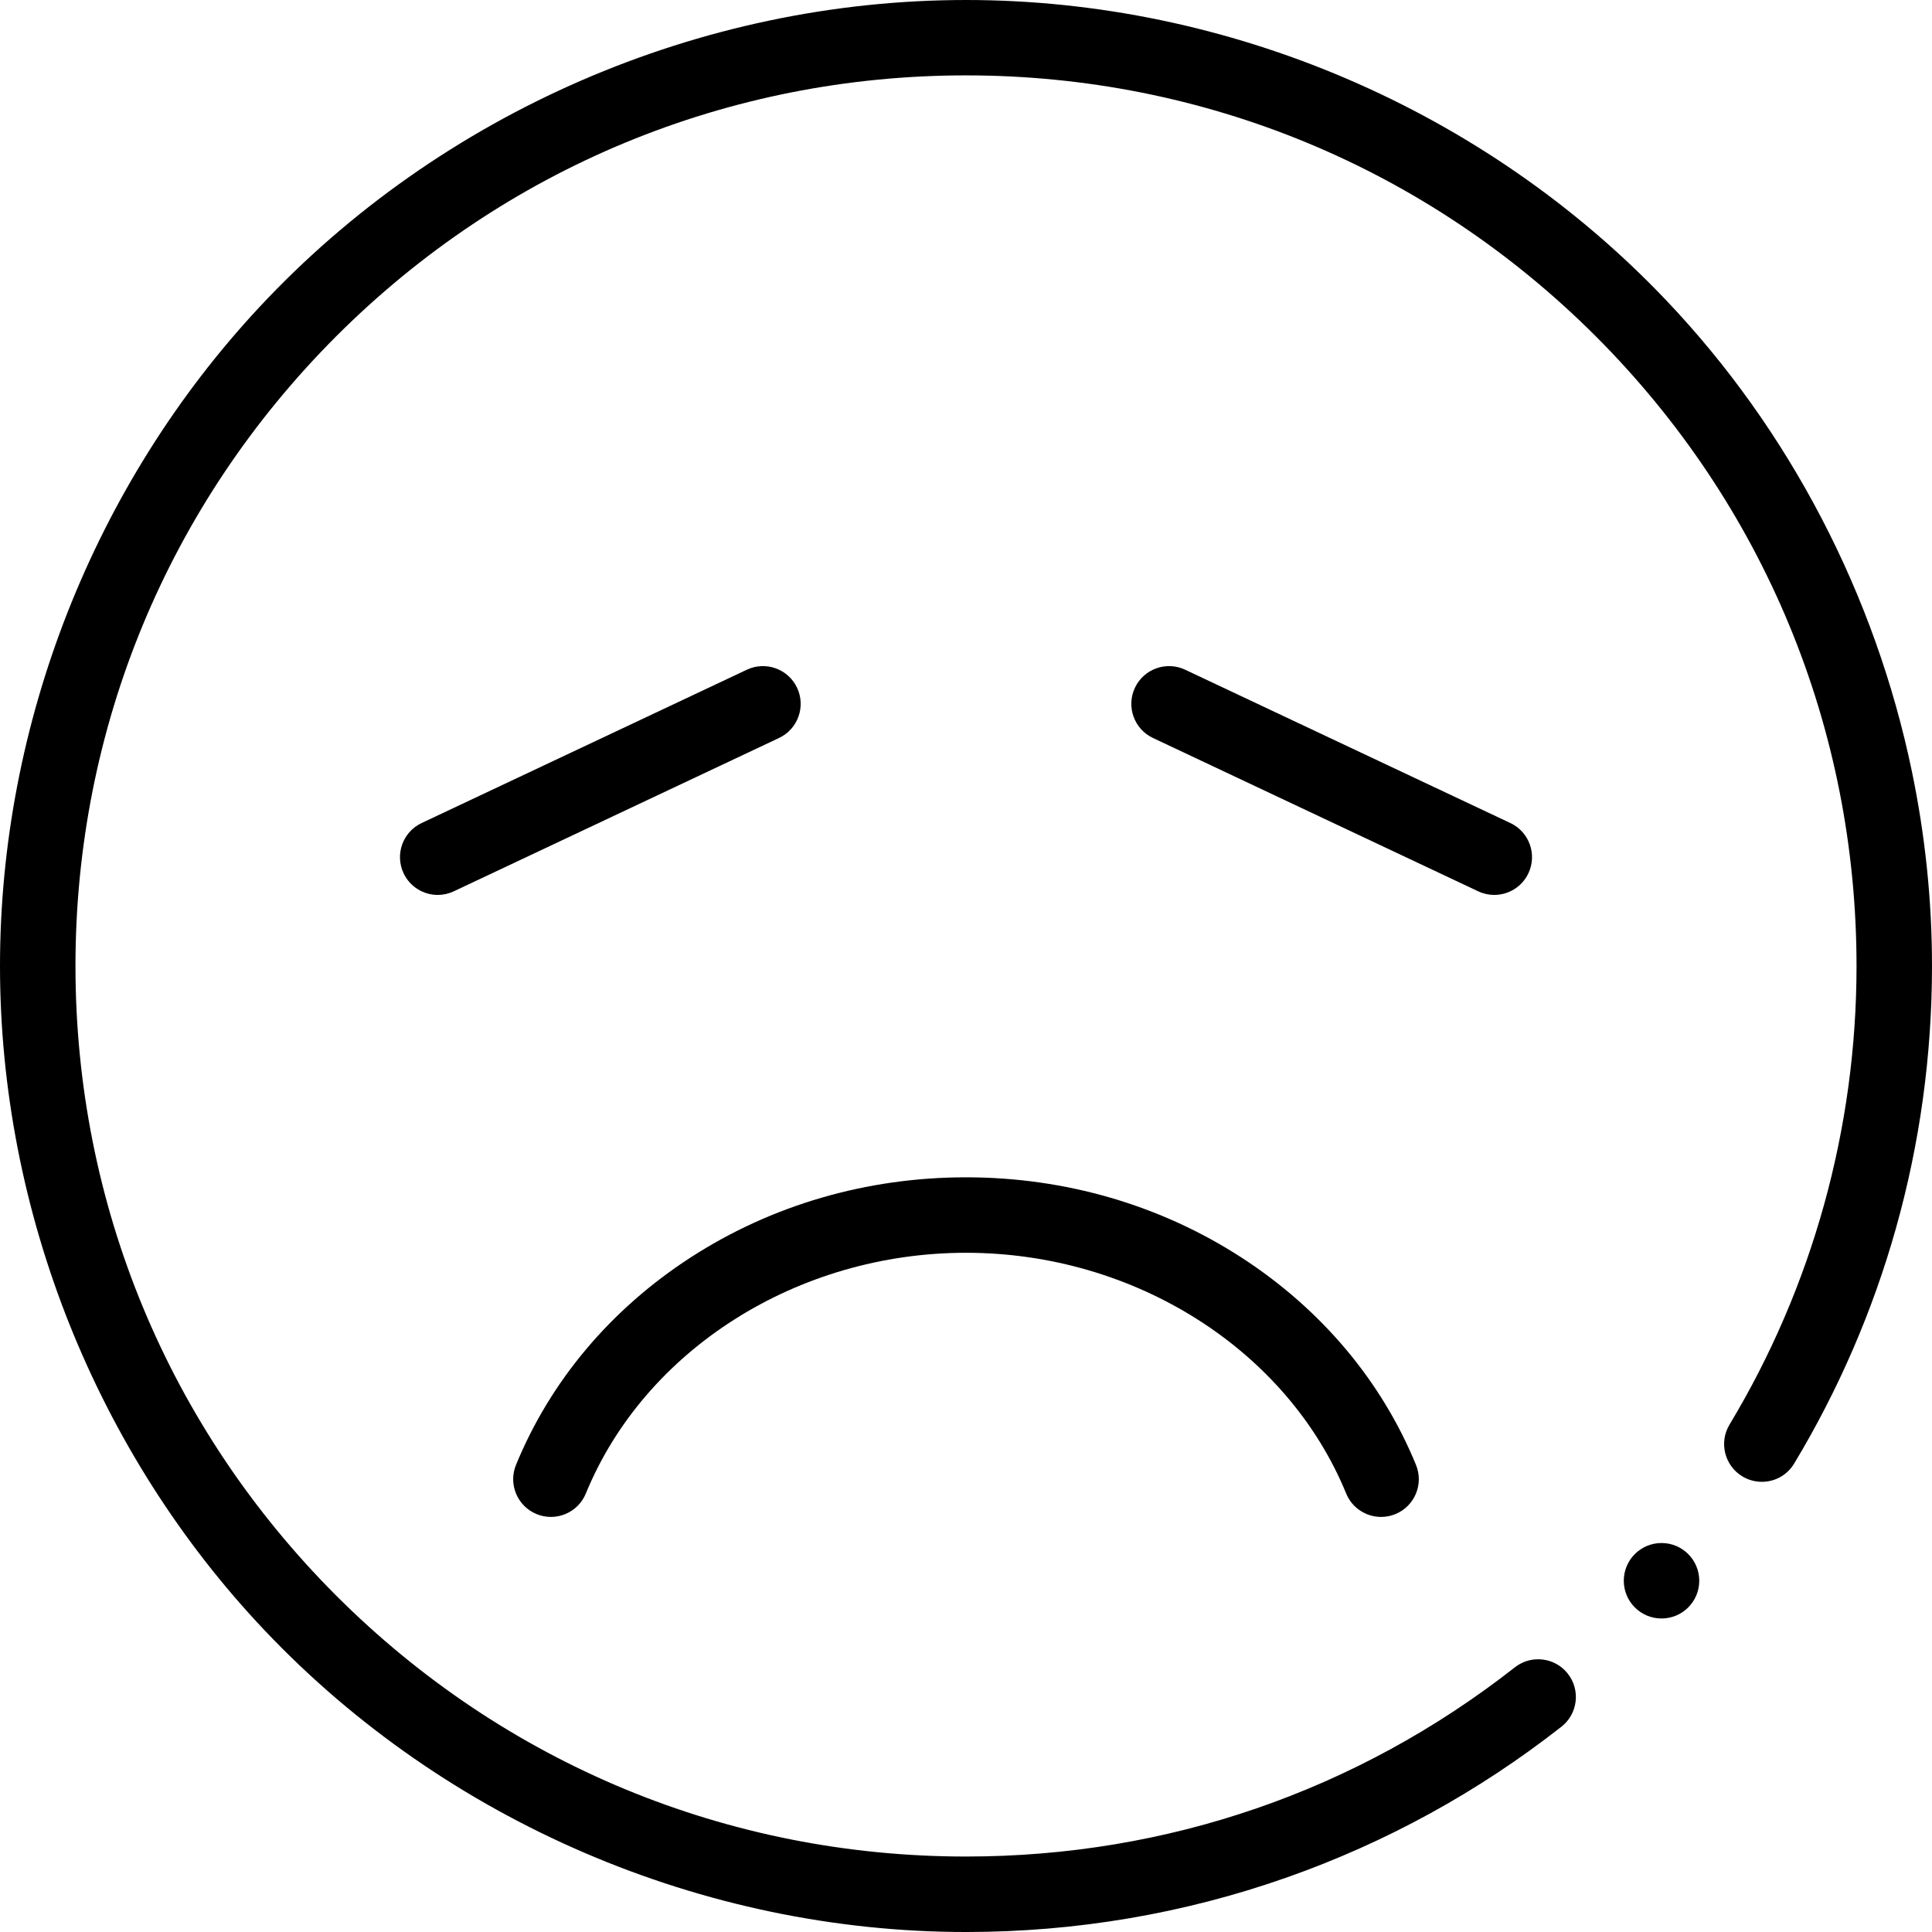 <svg id="Layer_1" enable-background="new 0 0 512 512" height="512" viewBox="0 0 512 512" width="512" xmlns="http://www.w3.org/2000/svg"><g><path d="m395.993 237.164c-1.429 0-2.879-.308-4.258-.958l-86.187-40.634c-4.995-2.355-7.136-8.314-4.78-13.31 2.354-4.995 8.313-7.137 13.31-4.78l86.187 40.634c4.995 2.355 7.136 8.314 4.78 13.31-1.705 3.617-5.301 5.738-9.052 5.738z"/><path d="m116.007 237.164c-3.751 0-7.346-2.12-9.052-5.738-2.355-4.996-.215-10.955 4.78-13.31l86.187-40.634c4.995-2.356 10.954-.215 13.31 4.78 2.355 4.996.215 10.955-4.78 13.31l-86.187 40.634c-1.378.65-2.829.958-4.258.958z"/><path d="m366.004 402.002c-3.938 0-7.67-2.34-9.256-6.209-15.644-38.156-56.131-63.793-100.748-63.793s-85.104 25.637-100.748 63.793c-2.095 5.109-7.937 7.555-13.046 5.459-5.11-2.095-7.554-7.936-5.459-13.046 9.122-22.25 25.11-41.247 46.236-54.938 21.473-13.913 46.721-21.268 73.017-21.268s51.544 7.355 73.016 21.269c21.126 13.69 37.115 32.688 46.236 54.938 2.095 5.11-.349 10.951-5.459 13.046-1.241.509-2.526.749-3.789.749z"/><circle cx="440.321" cy="418.916" r="10"/><path d="m506.67 204.422c-9.677-46.571-32.233-90.29-65.212-124.946-47.971-50.41-115.91-79.476-185.457-79.476-70.451 0-139.228 29.851-187.286 81.417-43.832 47.031-68.715 110.304-68.715 174.571 0 64.981 25.461 128.943 70.176 176.126 47.962 50.609 116.151 79.886 185.844 79.886 29.11 0 57.67-4.85 84.9-14.421 26.33-9.261 50.84-22.712 72.87-39.982 2.1-1.65 3.44-4.02 3.76-6.671.32-2.65-.41-5.27-2.06-7.37-1.9-2.43-4.78-3.83-7.87-3.83-2.26 0-4.39.74-6.16 2.13-41.87 32.801-92.16 50.143-145.46 50.143-63.02 0-122.29-24.551-166.88-69.123-44.57-44.592-69.12-103.865-69.12-166.888s24.55-122.296 69.12-166.888c44.59-44.573 103.86-69.124 166.88-69.124s122.29 24.551 166.88 69.124c44.57 44.592 69.11 103.855 69.12 166.888 0 42.932-11.64 84.964-33.66 121.546-2.84 4.72-1.32 10.88 3.41 13.731 1.56.93 3.34 1.43 5.15 1.43 3.54 0 6.75-1.81 8.57-4.84 11.74-19.491 20.81-40.452 26.96-62.303 6.35-22.541 9.57-45.943 9.57-69.563 0-17.368-1.816-34.656-5.33-51.567z"/></g></svg>